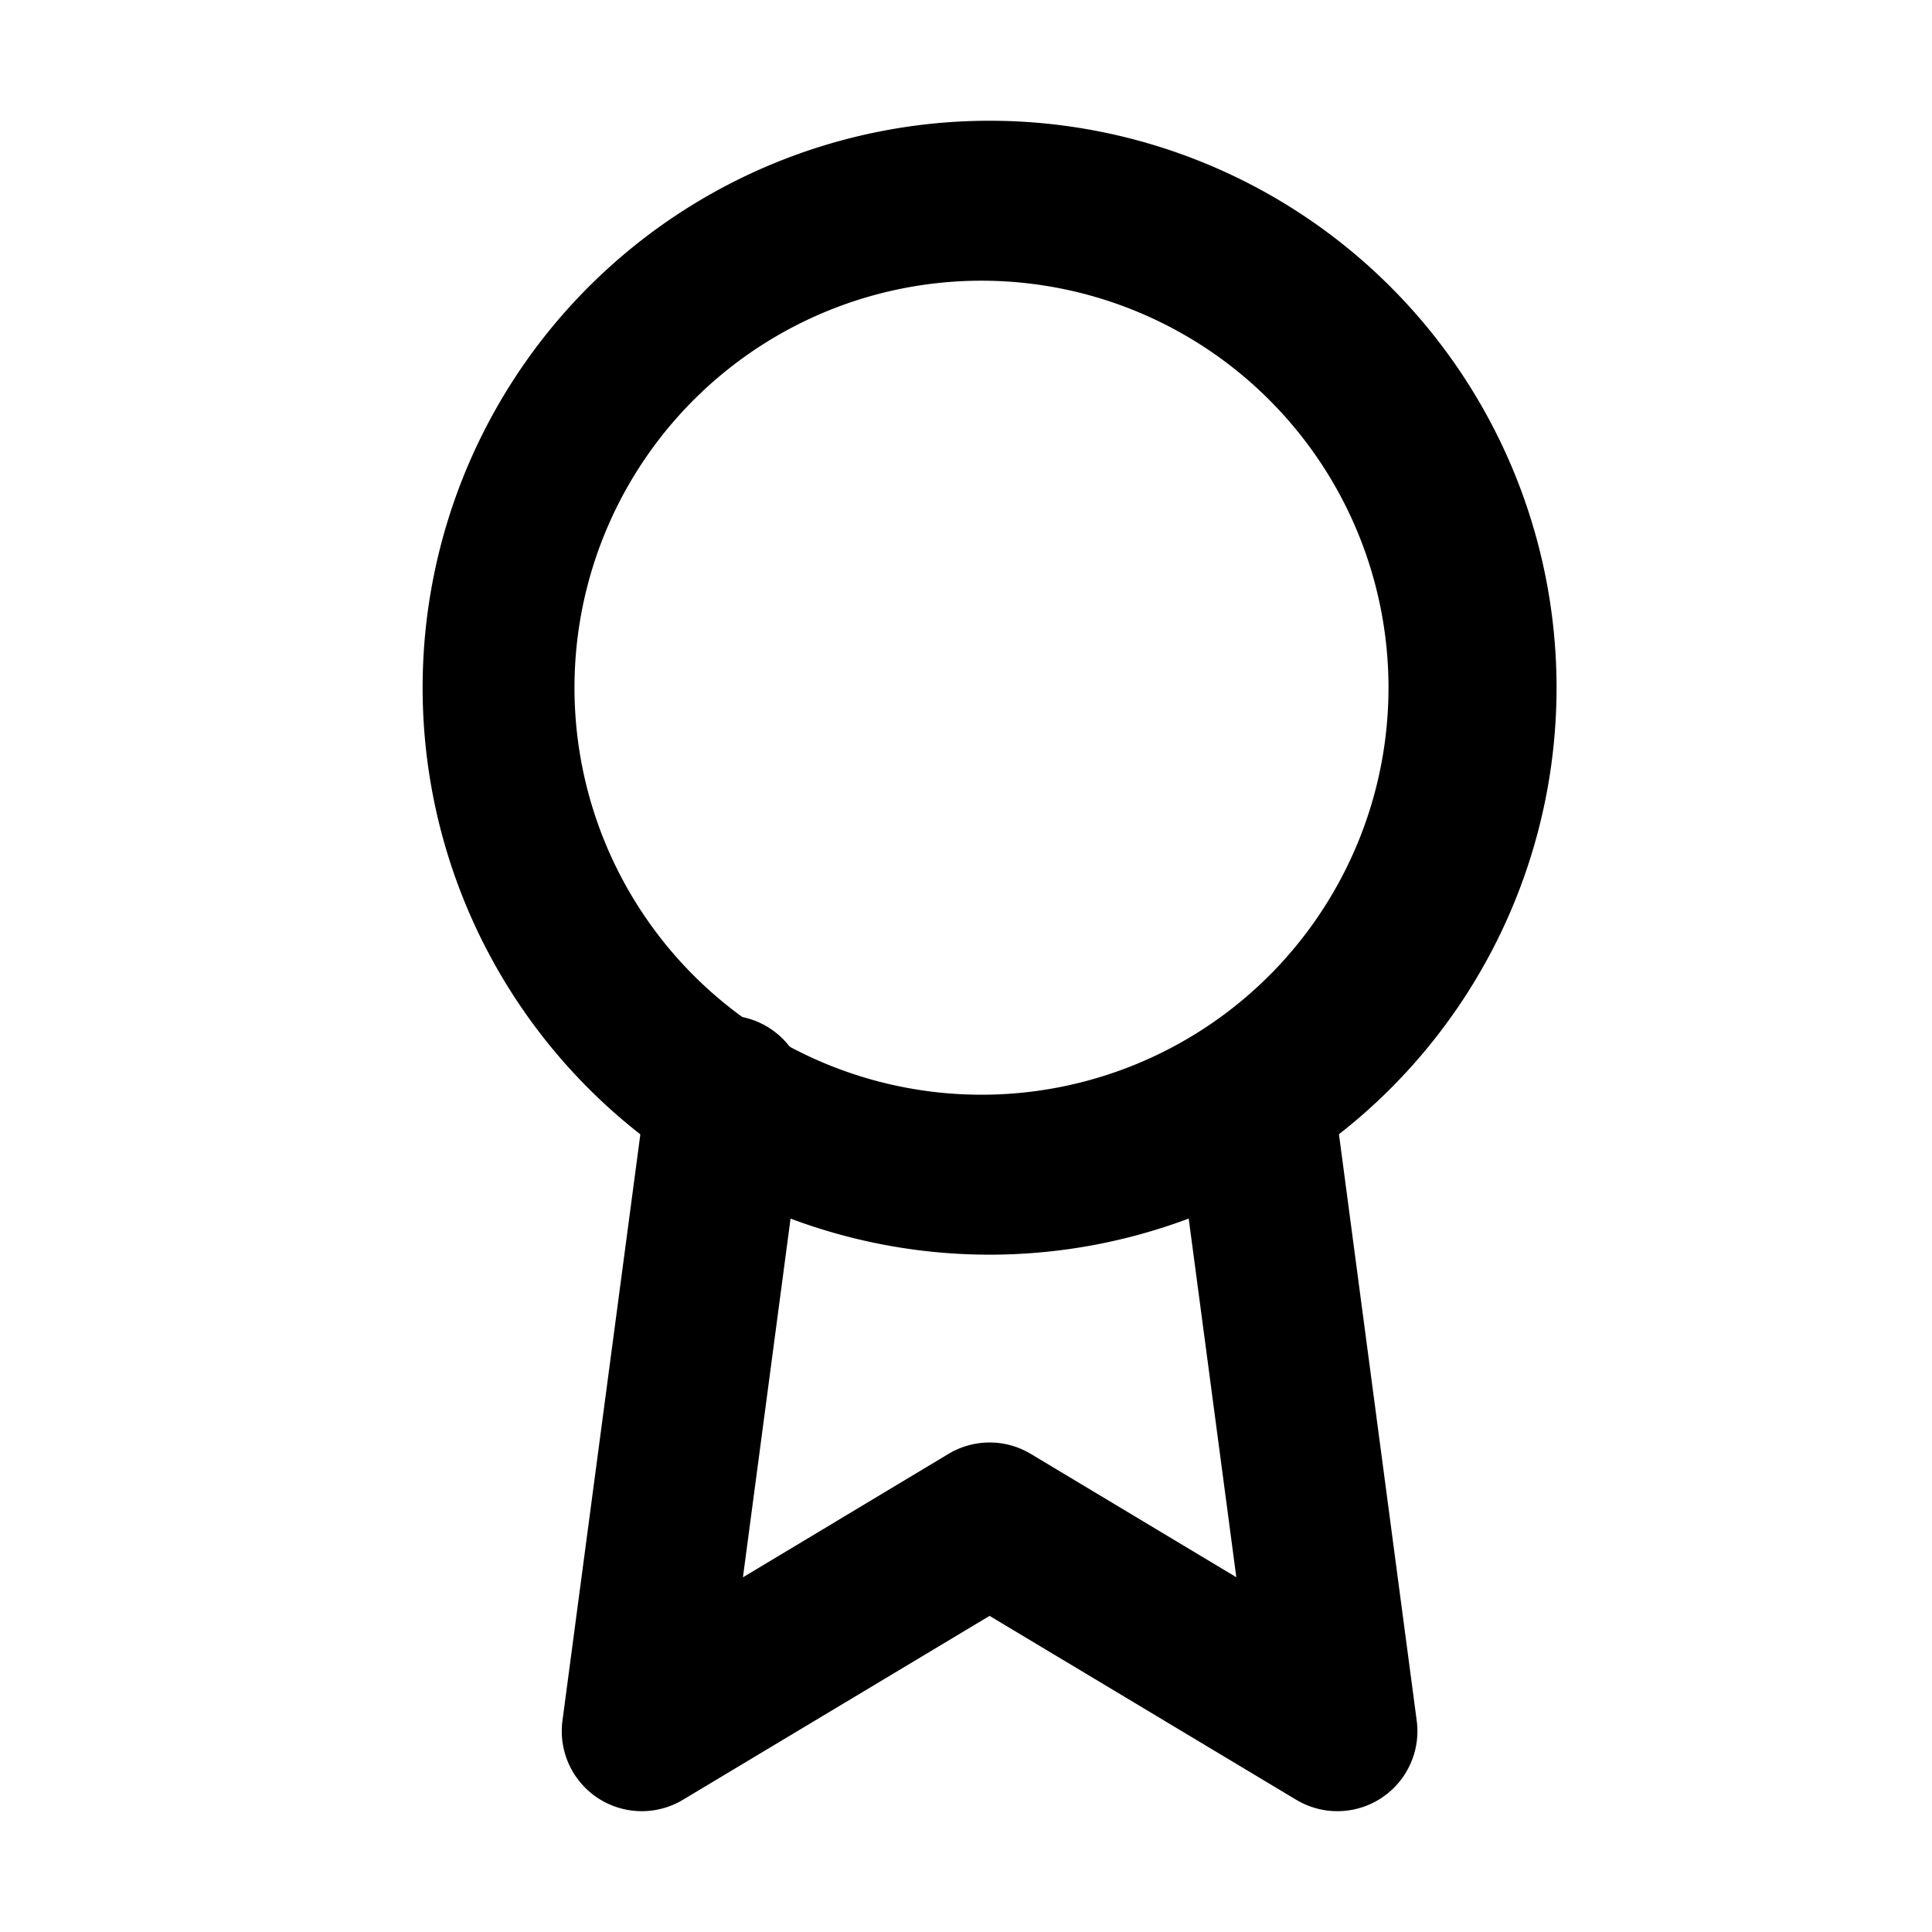 <svg xmlns="http://www.w3.org/2000/svg" viewBox="0 0 24 24"><path fill-rule="evenodd" d="M12.293 3.488a5.056 5.056 0 100 10.11 5.056 5.056 0 000-10.11zM5.25 8.543a7.043 7.043 0 1114.086 0 7.043 7.043 0 01-14.086 0z" clip-rule="evenodd"/><path fill-rule="evenodd" d="M15.438 12.64a.994.994 0 011.116.854l1.045 7.881a.994.994 0 01-1.496.983l-3.81-2.285-3.81 2.285a.994.994 0 01-1.496-.983l1.046-7.873a.994.994 0 111.97.262l-.774 5.83 2.553-1.533a.993.993 0 011.023 0l2.553 1.532-.775-5.838a.994.994 0 01.855-1.116z" clip-rule="evenodd"/></svg>